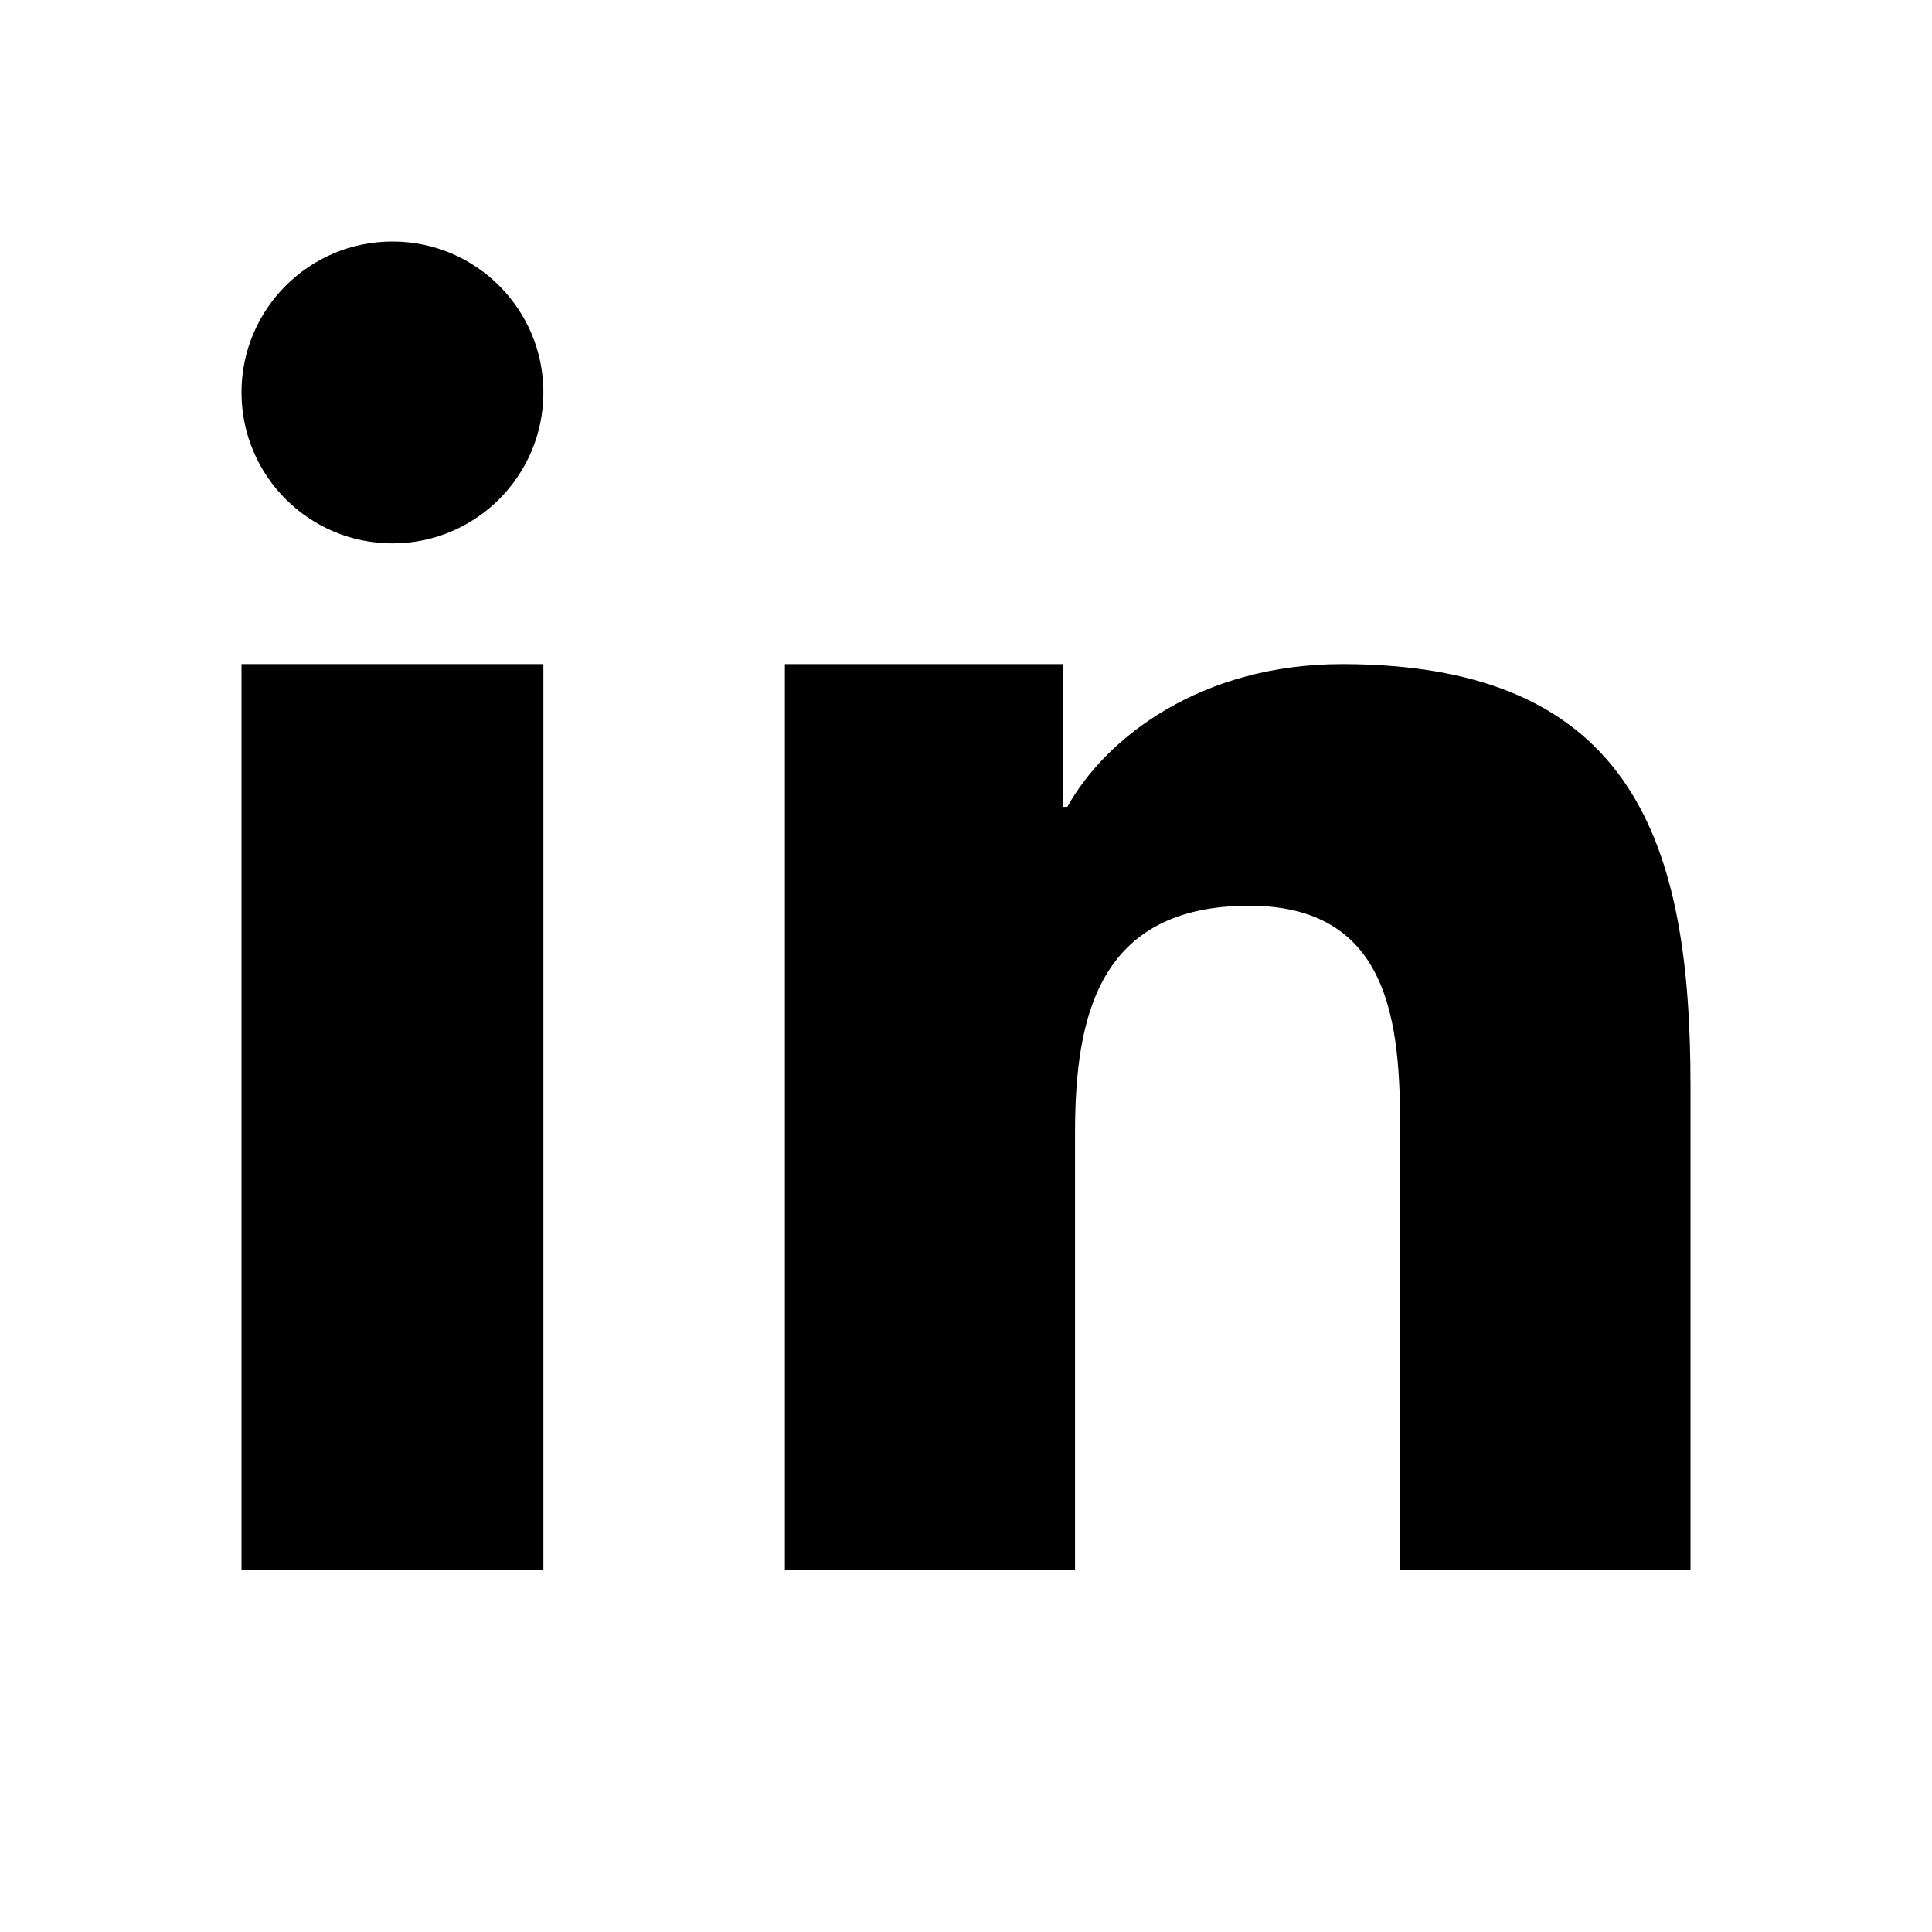 <svg width="32" height="32" viewBox="0 0 32 32" fill="none" xmlns="http://www.w3.org/2000/svg">
<path d="M13 11H17.613V13.364H17.678C18.32 12.213 19.891 11 22.232 11C27.1 11 28 14.031 28 17.973V26H23.192V18.883C23.192 17.186 23.157 15.002 20.692 15.002C18.188 15.002 17.806 16.851 17.806 18.76V26H13V11Z" fill="black"/>
<path d="M4 11H9V26H4V11Z" fill="black"/>
<path d="M9 6.5C9 7.881 7.881 9 6.5 9C5.119 9 4 7.881 4 6.5C4 5.119 5.119 4 6.5 4C7.881 4 9 5.119 9 6.5Z" fill="black"/>
</svg>
